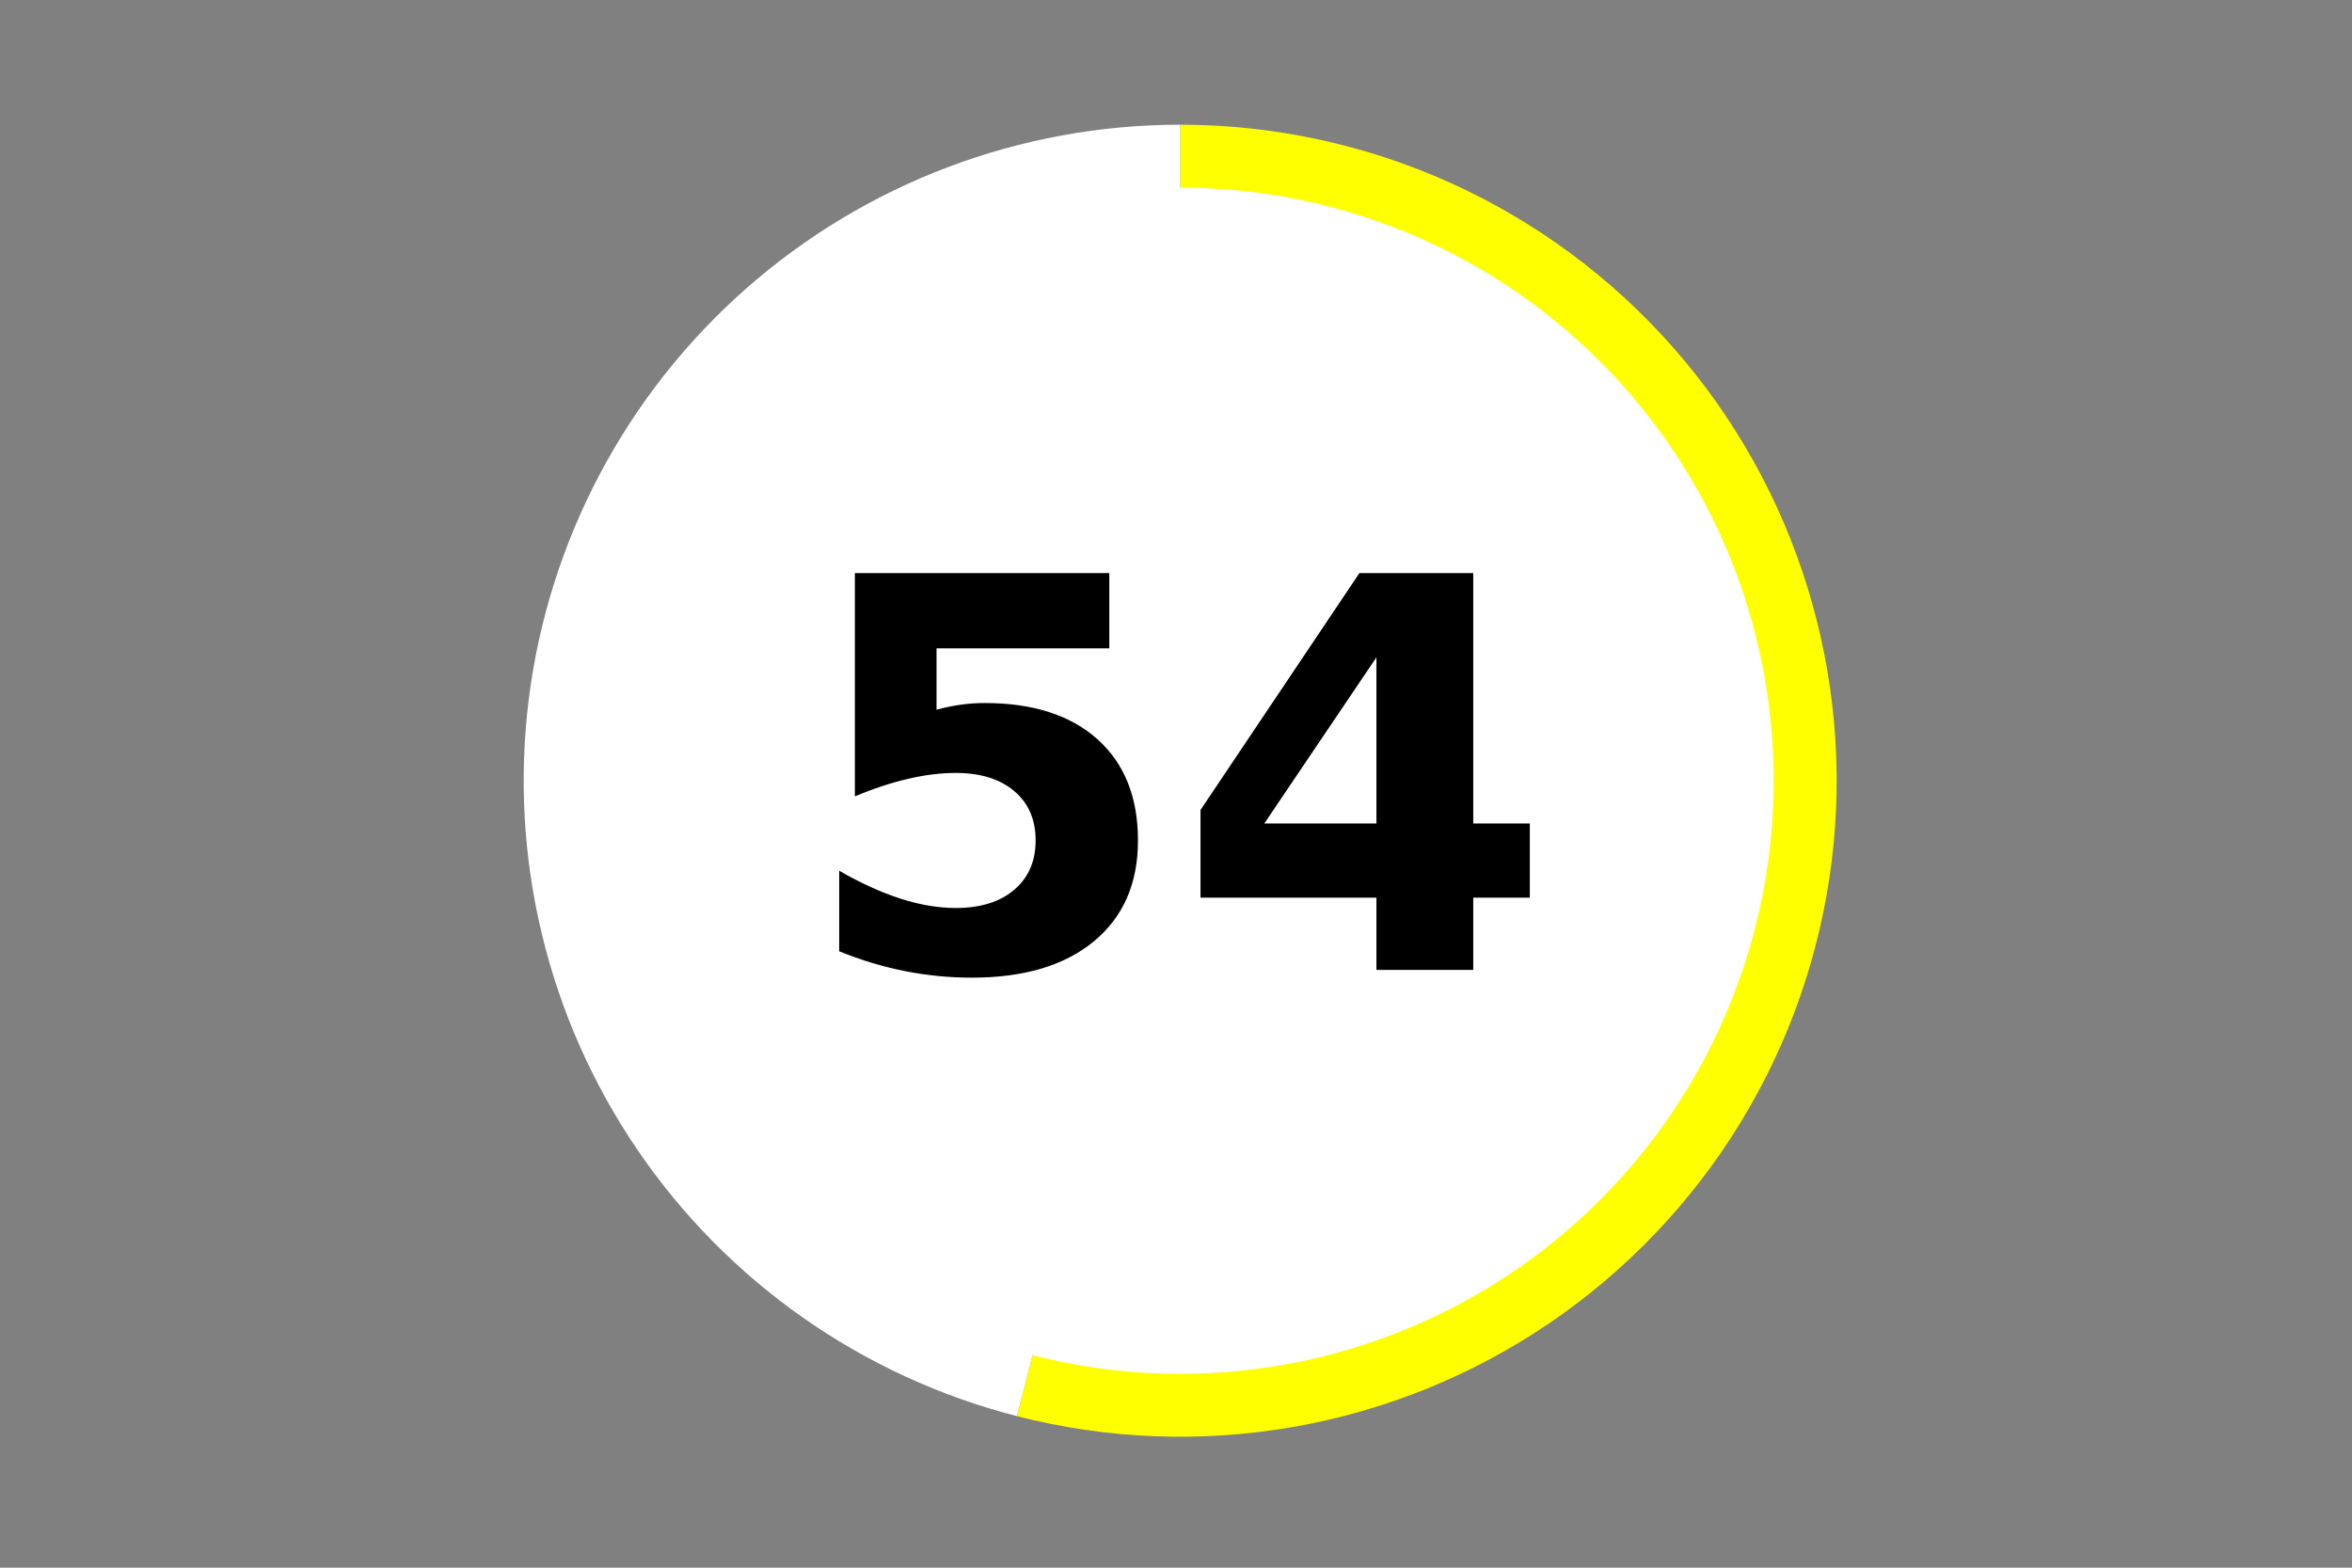 <?xml version="1.0" encoding="utf-8" standalone="no"?>
<!DOCTYPE svg PUBLIC "-//W3C//DTD SVG 1.1//EN"
  "http://www.w3.org/Graphics/SVG/1.1/DTD/svg11.dtd">
<!-- Created with matplotlib (https://matplotlib.org/) -->
<svg height="288pt" version="1.1" viewBox="0 0 432 288" width="432pt" xmlns="http://www.w3.org/2000/svg" xmlns:xlink="http://www.w3.org/1999/xlink">
 <rect x="0" y="0" width="432" height="288" fill="#808080" stroke="none"/>
 <defs>
  <style type="text/css">*{stroke-linecap:butt;stroke-linejoin:round;}</style>
 </defs>
 <g id="figure_1">
  <g id="patch_1">
   <path d="M 0 288 
L 432 288 
L 432 0 
L 0 0 
z
" style="fill:none;"/>
  </g>
  <g id="axes_1">
   <g id="patch_2">
    <path d="M 186.78 260.159 
C 203.353 264.412 220.643 265.091 237.499 262.151 
C 254.354 259.21 270.392 252.718 284.544 243.105 
C 298.696 233.493 310.639 220.979 319.58 206.398 
C 328.52 191.816 334.253 175.499 336.398 158.532 
C 338.542 141.566 337.049 124.335 332.018 107.99 
C 326.987 91.645 318.532 76.555 307.217 63.727 
C 295.901 50.899 281.983 40.624 266.388 33.587 
C 250.794 26.549 233.878 22.909 216.767 22.909 
L 216.767 143.427 
L 186.78 260.159 
z
" style="fill:#ffff00;"/>
   </g>
   <g id="patch_3">
    <path d="M 216.767 22.909 
C 187.413 22.909 159.045 33.623 137.026 53.025 
C 115.006 72.428 100.816 99.214 97.137 128.322 
C 93.458 157.43 100.537 186.902 117.037 211.168 
C 133.537 235.434 158.348 252.863 186.78 260.159 
L 216.767 143.427 
L 216.767 22.909 
z
" style="fill:#ffffff;"/>
   </g>
   <g id="patch_4">
    <path clip-path="url(#p369a6c6809)" d="M 216.767 251.893 
C 245.548 251.893 273.154 240.465 293.505 220.124 
C 313.856 199.784 325.29 172.193 325.29 143.427 
C 325.29 114.662 313.856 87.07 293.505 66.73 
C 273.154 46.39 245.548 34.961 216.767 34.961 
C 187.987 34.961 160.381 46.39 140.03 66.73 
C 119.679 87.07 108.244 114.662 108.244 143.427 
C 108.244 172.193 119.679 199.784 140.03 220.124 
C 160.381 240.465 187.987 251.893 216.767 251.893 
z
" style="fill:#ffffff;stroke:#ffffff;stroke-linejoin:miter;"/>
   </g>
   <g id="matplotlib.axis_1">
    <g id="text_1">
     <!-- 54 -->
     <g transform="translate(146.422 178.184)scale(1 -1)">
      <defs>
       <path d="M 10.594 72.906 
L 57.328 72.906 
L 57.328 59.078 
L 25.594 59.078 
L 25.594 47.797 
Q 27.734 48.391 29.906 48.703 
Q 32.078 49.031 34.422 49.031 
Q 47.75 49.031 55.172 42.359 
Q 62.594 35.688 62.594 23.781 
Q 62.594 11.969 54.516 5.266 
Q 46.438 -1.422 32.078 -1.422 
Q 25.875 -1.422 19.797 -0.219 
Q 13.719 0.984 7.719 3.422 
L 7.719 18.219 
Q 13.672 14.797 19.016 13.078 
Q 24.359 11.375 29.109 11.375 
Q 35.938 11.375 39.859 14.719 
Q 43.797 18.062 43.797 23.781 
Q 43.797 29.547 39.859 32.859 
Q 35.938 36.188 29.109 36.188 
Q 25.047 36.188 20.453 35.125 
Q 15.875 34.078 10.594 31.891 
z
" id="DejaVuSans-Bold-53"/>
       <path d="M 36.812 57.422 
L 16.219 26.906 
L 36.812 26.906 
z
M 33.688 72.906 
L 54.594 72.906 
L 54.594 26.906 
L 64.984 26.906 
L 64.984 13.281 
L 54.594 13.281 
L 54.594 0 
L 36.812 0 
L 36.812 13.281 
L 4.5 13.281 
L 4.5 29.391 
z
" id="DejaVuSans-Bold-52"/>
      </defs>
      <use xlink:href="#DejaVuSans-Bold-53"/>
      <use x="69.58" xlink:href="#DejaVuSans-Bold-52"/>
     </g>
    </g>
   </g>
   <g id="matplotlib.axis_2"/>
  </g>
 </g>
 <defs>
  <clipPath id="p369a6c6809">
   <rect height="266.4" width="410.4" x="10.8" y="10.8"/>
  </clipPath>
 </defs>
</svg>
